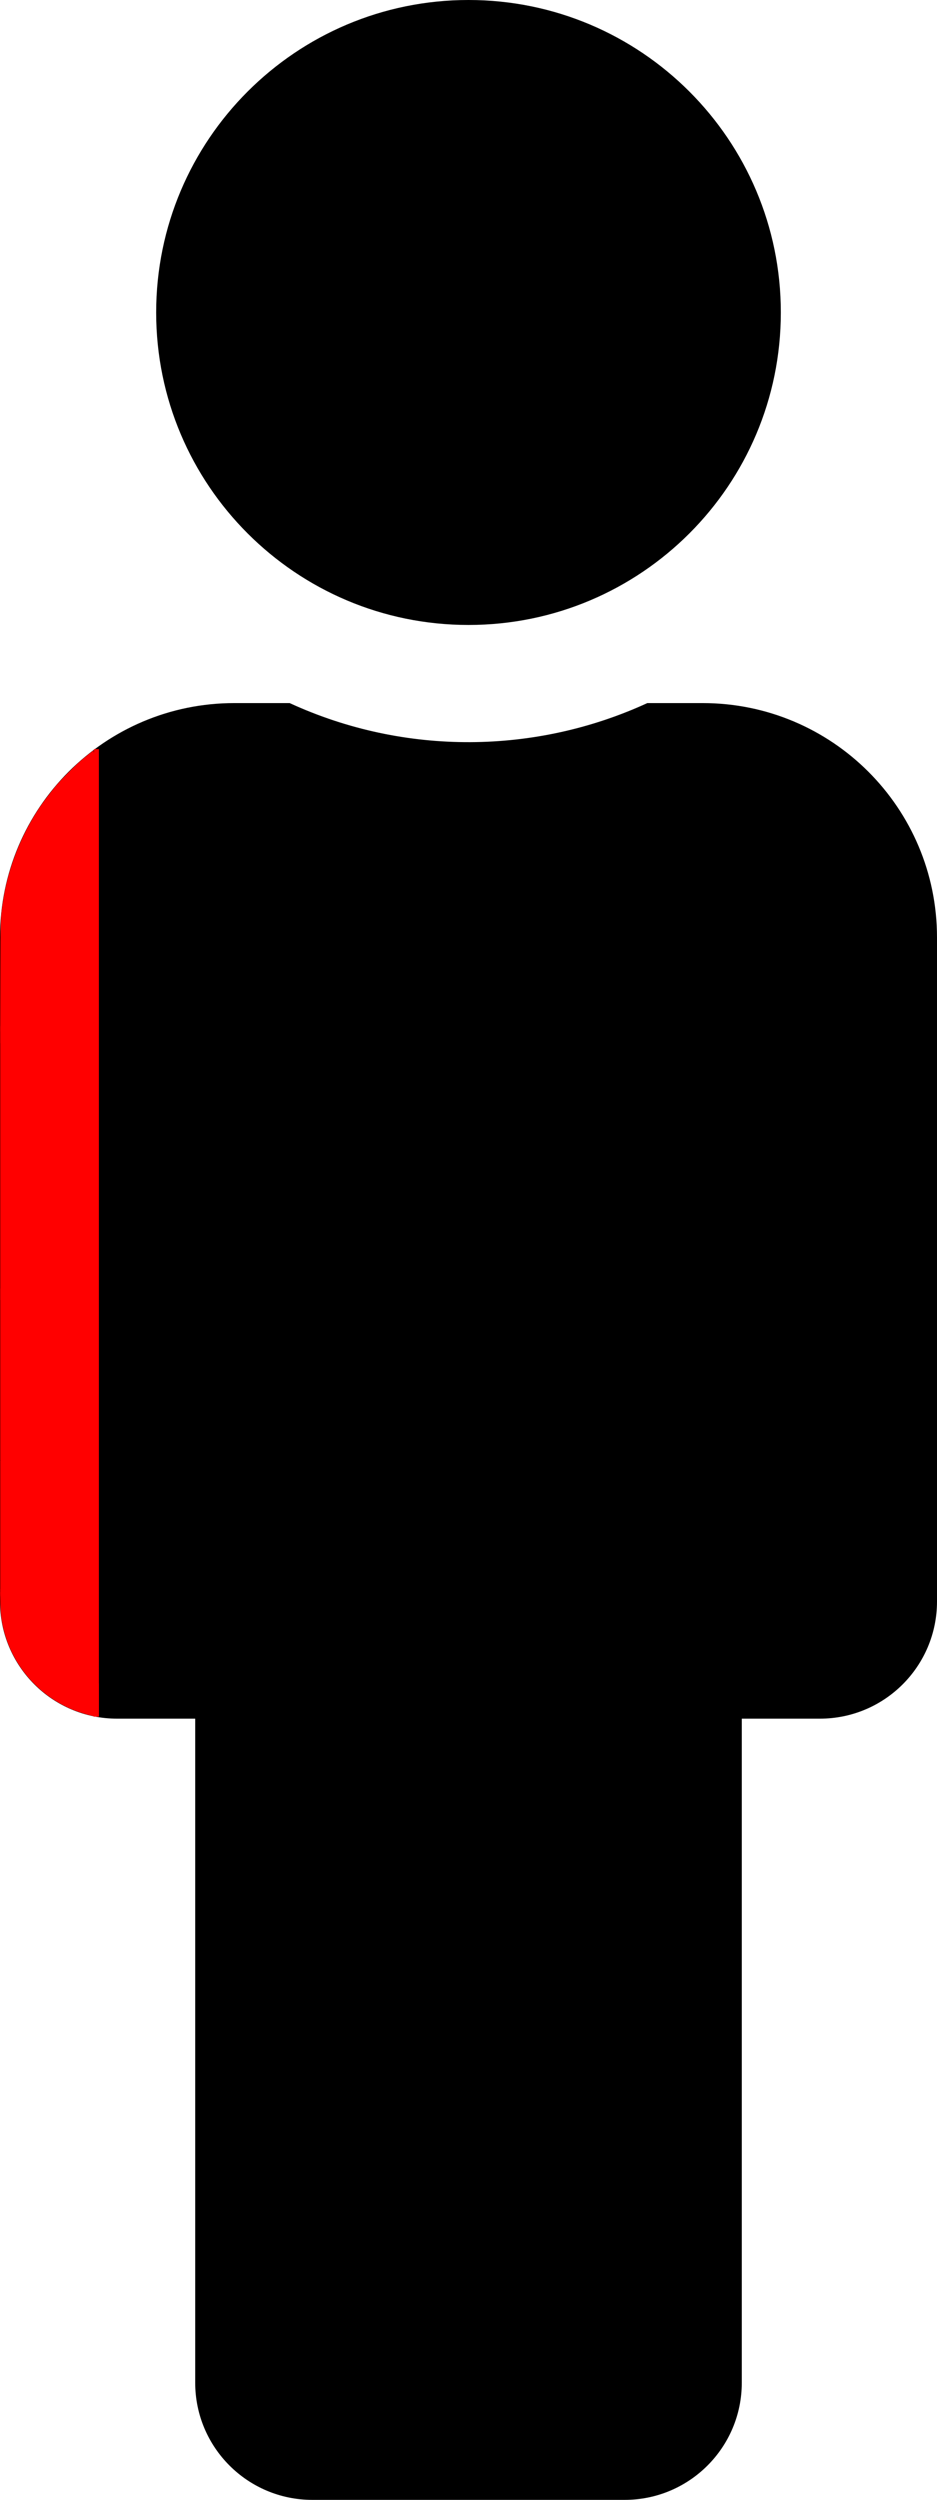<?xml version="1.0" encoding="UTF-8" standalone="no"?>
<svg
   xmlns:dc="http://purl.org/dc/elements/1.1/"
   xmlns:cc="http://creativecommons.org/ns#"
   xmlns:rdf="http://www.w3.org/1999/02/22-rdf-syntax-ns#"
   xmlns:svg="http://www.w3.org/2000/svg"
   xmlns="http://www.w3.org/2000/svg"
   xmlns:sodipodi="http://sodipodi.sourceforge.net/DTD/sodipodi-0.dtd"
   xmlns:inkscape="http://www.inkscape.org/namespaces/inkscape"
   aria-hidden="true"
   focusable="false"
   data-prefix="fas"
   data-icon="male"
   class="svg-inline--fa fa-male fa-w-6"
   role="img"
   viewBox="0 0 192 512"
   version="1.1"
   id="svg3725"
   sodipodi:docname="male-solid_110.svg"
   inkscape:version="0.92.5 (2060ec1f9f, 2020-04-08)">
  <defs
     id="defs3729" />
  <sodipodi:namedview
     pagecolor="#ffffff"
     bordercolor="#666666"
     borderopacity="1"
     objecttolerance="10"
     gridtolerance="10"
     guidetolerance="10"
     inkscape:pageopacity="0"
     inkscape:pageshadow="2"
     inkscape:window-width="1366"
     inkscape:window-height="705"
     id="namedview3727"
     showgrid="false"
     inkscape:zoom="1.046875"
     inkscape:cx="-99.428167"
     inkscape:cy="226.76595"
     inkscape:window-x="-8"
     inkscape:window-y="-8"
     inkscape:window-maximized="1"
     inkscape:current-layer="svg3725" />
  <path
     fill="currentColor"
     d="M96 0c35.346 0 64 28.654 64 64s-28.654 64-64 64-64-28.654-64-64S60.654 0 96 0m48 144h-11.36c-22.711 10.443-49.59 10.894-73.28 0H48c-26.51 0-48 21.49-48 48v136c0 13.255 10.745 24 24 24h16v136c0 13.255 10.745 24 24 24h64c13.255 0 24-10.745 24-24V352h16c13.255 0 24-10.745 24-24V192c0-26.51-21.49-48-48-48z"
     id="path3723" />
  <rect
     style="fill:#ff0000"
     id="rect3733"
     width="1.014"
     height="198.159"
     x="19.25"
     y="153.423"
     rx="0"
     ry="0" />
  <path
     style="fill:#ff0000;stroke-width:0.084"
     d="m 0.076,199.938 c 0.033,-12.197 0.021,-11.819 0.493,-15.05 1.004,-6.875 3.667,-13.739 7.609,-19.616 0.832,-1.24 2.436,-3.345 3.453,-4.531 1.072,-1.25 3.78,-3.971 4.971,-4.995 0.885,-0.76 2.511,-2.055 2.58,-2.055 0.02,0 0.037,12.956 0.037,28.791 v 28.791 H 9.632 0.045 Z"
     id="path3735"
     inkscape:connector-curvature="0" />
  <path
     style="fill:#ff0000;stroke-width:0.084"
     d="M 0.053,238.291 V 211.273 H 9.636 19.219 v 27.018 27.018 H 9.636 0.053 Z"
     id="path3737"
     inkscape:connector-curvature="0" />
  <path
     style="fill:#ff0000;stroke-width:0.084"
     d="M 0.053,282.195 V 265.309 H 9.636 19.219 v 16.886 16.886 H 9.636 0.053 Z"
     id="path3739"
     inkscape:connector-curvature="0" />
  <path
     style="fill:#ff0000;stroke-width:0.084"
     d="m 0.053,312.59 v -13.509 H 9.636 19.219 v 13.509 13.509 H 9.636 0.053 Z"
     id="path3741"
     inkscape:connector-curvature="0" />
  <path
     style="fill:#ff0000;stroke-width:0.084"
     d="m 18.205,351.251 c -1.269,-0.327 -2.766,-0.838 -3.831,-1.31 C 7.638,346.957 2.609,341.043 0.809,333.989 0.291,331.957 0.129,330.683 0.076,328.231 L 0.031,326.099 H 9.625 19.219 v 12.707 c 0,6.989 -0.009,12.704 -0.021,12.701 -0.012,-0.003 -0.458,-0.118 -0.992,-0.256 z"
     id="path3743"
     inkscape:connector-curvature="0" />
  <rect
     style="fill:#ff0000"
     id="rect3755"
     width="5.134"
     height="6.03"
     x="14.328"
     y="209.493" />
  <rect
     style="fill:#ff0000"
     id="rect3757"
     width="15.701"
     height="3.522"
     x="0.06"
     y="210.149" />
  <rect
     style="fill:#ff0000"
     id="rect3759"
     width="0.896"
     height="7.164"
     x="18.746"
     y="154.09" />
  <rect
     style="fill:#ff0000"
     id="rect3761"
     width="0.657"
     height="0.776"
     x="18.388"
     y="154.985" />
  <rect
     style="fill:#ff0000"
     id="rect3763"
     width="0.597"
     height="0.896"
     x="19.045"
     y="154.09" />
  <rect
     style="fill:#ff0000"
     id="rect3765"
     width="1.672"
     height="27.343"
     x="17.97"
     y="160.478" />
  <rect
     style="fill:#ff0000"
     id="rect3767"
     width="3.343"
     height="22.866"
     x="16.119"
     y="186.627" />
  <rect
     style="fill:#ff0000"
     id="rect3769"
     width="2.627"
     height="24.179"
     x="17.134"
     y="215.104" />
  <rect
     style="fill:#ff0000"
     id="rect3771"
     width="3.343"
     height="30.627"
     x="16.299"
     y="238.746" />
  <rect
     style="fill:#ff0000"
     id="rect3773"
     width="17.731"
     height="2.388"
     x="0.06"
     y="263.881" />
  <rect
     style="fill:#ff0000"
     id="rect3775"
     width="1.493"
     height="24.239"
     x="18.209"
     y="268.836" />
  <rect
     style="fill:#ff0000"
     id="rect3777"
     width="3.463"
     height="25.493"
     x="16.239"
     y="292.119" />
  <rect
     style="fill:#ff0000"
     id="rect3779"
     width="17.97"
     height="2.567"
     x="0.179"
     y="297.672" />
  <rect
     style="fill:#ff0000"
     id="rect3781"
     width="2.567"
     height="28.716"
     x="17.015"
     y="316.179" />
  <rect
     style="fill:#ff0000"
     id="rect3783"
     width="18.269"
     height="1.493"
     x="0.06"
     y="325.433" />
  <rect
     style="fill:#ff0000"
     id="rect3785"
     width="1.075"
     height="6.806"
     x="19.19"
     y="344.776" />
  <rect
     style="fill:#ff0000"
     id="rect3795"
     width="0.742"
     height="4.597"
     x="19.522"
     y="346.985" />
  <rect
     style="fill:#ff0000"
     id="rect3797"
     width="0.332"
     height="6.806"
     x="19.19"
     y="344.776" />
  <rect
     style="fill:#ff0000"
     id="rect3799"
     width="2.567"
     height="5.254"
     x="17.075"
     y="345.493" />
</svg>
